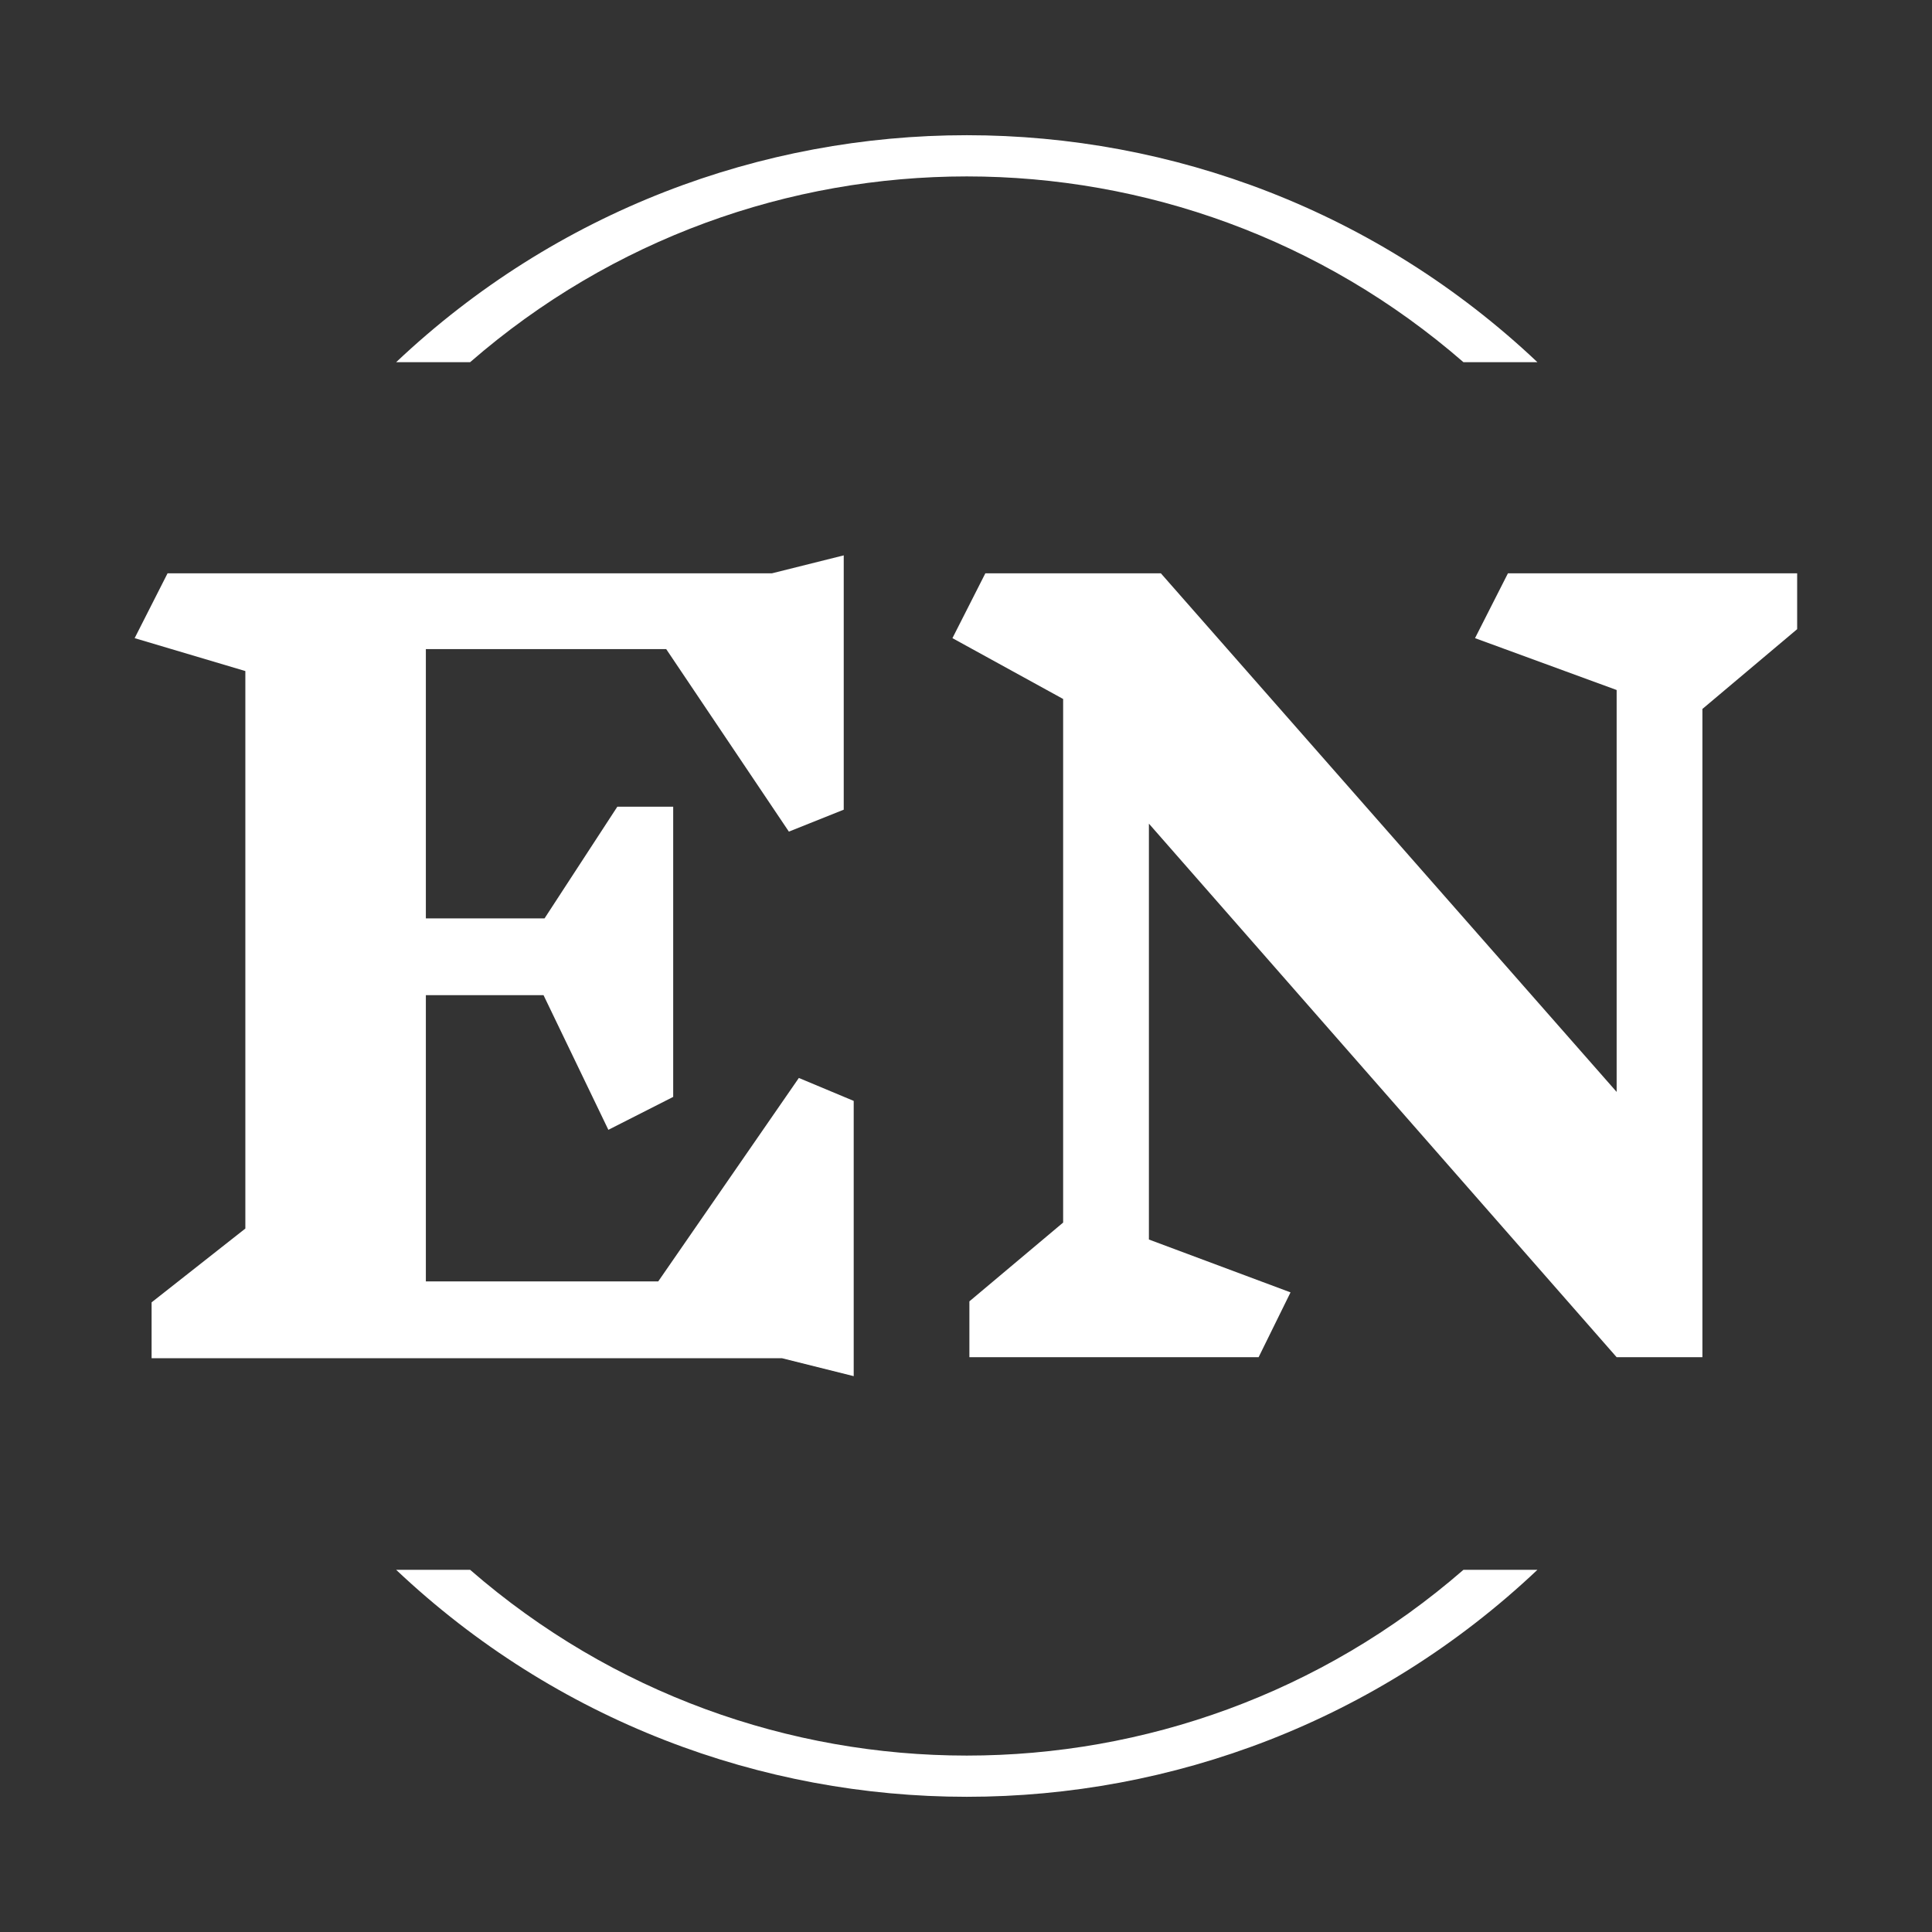 <?xml version="1.0" encoding="UTF-8" standalone="no" ?>
<!DOCTYPE svg PUBLIC "-//W3C//DTD SVG 1.1//EN" "http://www.w3.org/Graphics/SVG/1.1/DTD/svg11.dtd">
<svg xmlns="http://www.w3.org/2000/svg" xmlns:xlink="http://www.w3.org/1999/xlink" version="1.1" width="1080" height="1080" viewBox="0 0 1080 1080" xml:space="preserve">

<rect x="0" y="0" width="1080" height="1080" fill="#333333" stroke="none"/>

<g transform="matrix(1 0 0 1 540 540)" id="dbdbd9c0-0ee8-480d-91ab-9c9b2ff0b85f"  >
</g>
<g transform="matrix(1 0 0 1 540 540)" id="26bfc88b-a8c9-402f-a33d-72e75c58d419"  >
<rect style="stroke: none; stroke-width: 1; stroke-dasharray: none; stroke-linecap: butt; stroke-dashoffset: 0; stroke-linejoin: miter; stroke-miterlimit: 4; fill: rgb(255,255,255); fill-rule: nonzero; opacity: 1; visibility: hidden;" vector-effect="non-scaling-stroke"  x="-540" y="-540" rx="0" ry="0" width="1080" height="1080" />
</g>
<g transform="matrix(11.15 0 0 11.15 540 539.81)"  >
<path style="stroke: none; stroke-width: 1; stroke-dasharray: none; stroke-linecap: butt; stroke-dashoffset: 0; stroke-linejoin: miter; stroke-miterlimit: 4; fill: rgb(255,255,255); fill-rule: nonzero; opacity: 1;" vector-effect="non-scaling-stroke"  transform=" translate(-43.23, 19.63)" d="M 37.6 0.95 L 34 0.05 L 2.4 0.05 L 2.4 -2.75 L 7.1 -6.45 L 7.1 -34.4 L 1.55 -36.05 L 3.2 -39.3 L 33.5 -39.3 L 37.1 -40.2 L 37.1 -27.45 L 34.35 -26.35 L 28.2 -35.5 L 16.15 -35.5 L 16.15 -22 L 22.1 -22 L 25.75 -27.6 L 28.55 -27.6 L 28.55 -13.05 L 25.3 -11.4 L 22.05 -18.15 L 16.15 -18.15 L 16.15 -3.8 L 27.8 -3.8 L 34.85 -14 L 37.6 -12.85 L 37.6 0.95 Z M 84.9 -36.5 L 80.15 -32.5 L 80.15 0 L 75.85 0 L 52.4 -26.75 L 52.4 -5.9 L 59.5 -3.25 L 57.9 0 L 43.4 0 L 43.4 -2.8 L 48.1 -6.75 L 48.1 -33 L 42.55 -36.05 L 44.2 -39.3 L 53 -39.3 L 75.85 -13.3 L 75.85 -33.45 L 68.75 -36.05 L 70.4 -39.3 L 84.9 -39.3 L 84.9 -36.5 Z" stroke-linecap="round" />
</g>
<g transform="matrix(3.8 0 0 3.8 540.44 540)"  >
<path style="stroke: rgb(255,255,255); stroke-opacity: 0; stroke-width: 1; stroke-dasharray: none; stroke-linecap: butt; stroke-dashoffset: 0; stroke-linejoin: miter; stroke-miterlimit: 4; fill: rgb(255,255,255); fill-rule: nonzero; opacity: 1;" vector-effect="non-scaling-stroke"  transform=" translate(-197.76, -123.6)" d="M 113.817 34.773 C 160.925 -9.745 234.595 -9.745 281.703 34.773 L 270.821 34.773 C 228.927 -1.662 166.593 -1.662 124.699 34.773 L 113.817 34.773 M 113.817 212.427 C 160.925 256.945 234.595 256.945 281.703 212.427 L 270.821 212.427 C 228.927 248.862 166.593 248.862 124.699 212.427 L 113.817 212.427" stroke-linecap="round" />
</g>
</svg>